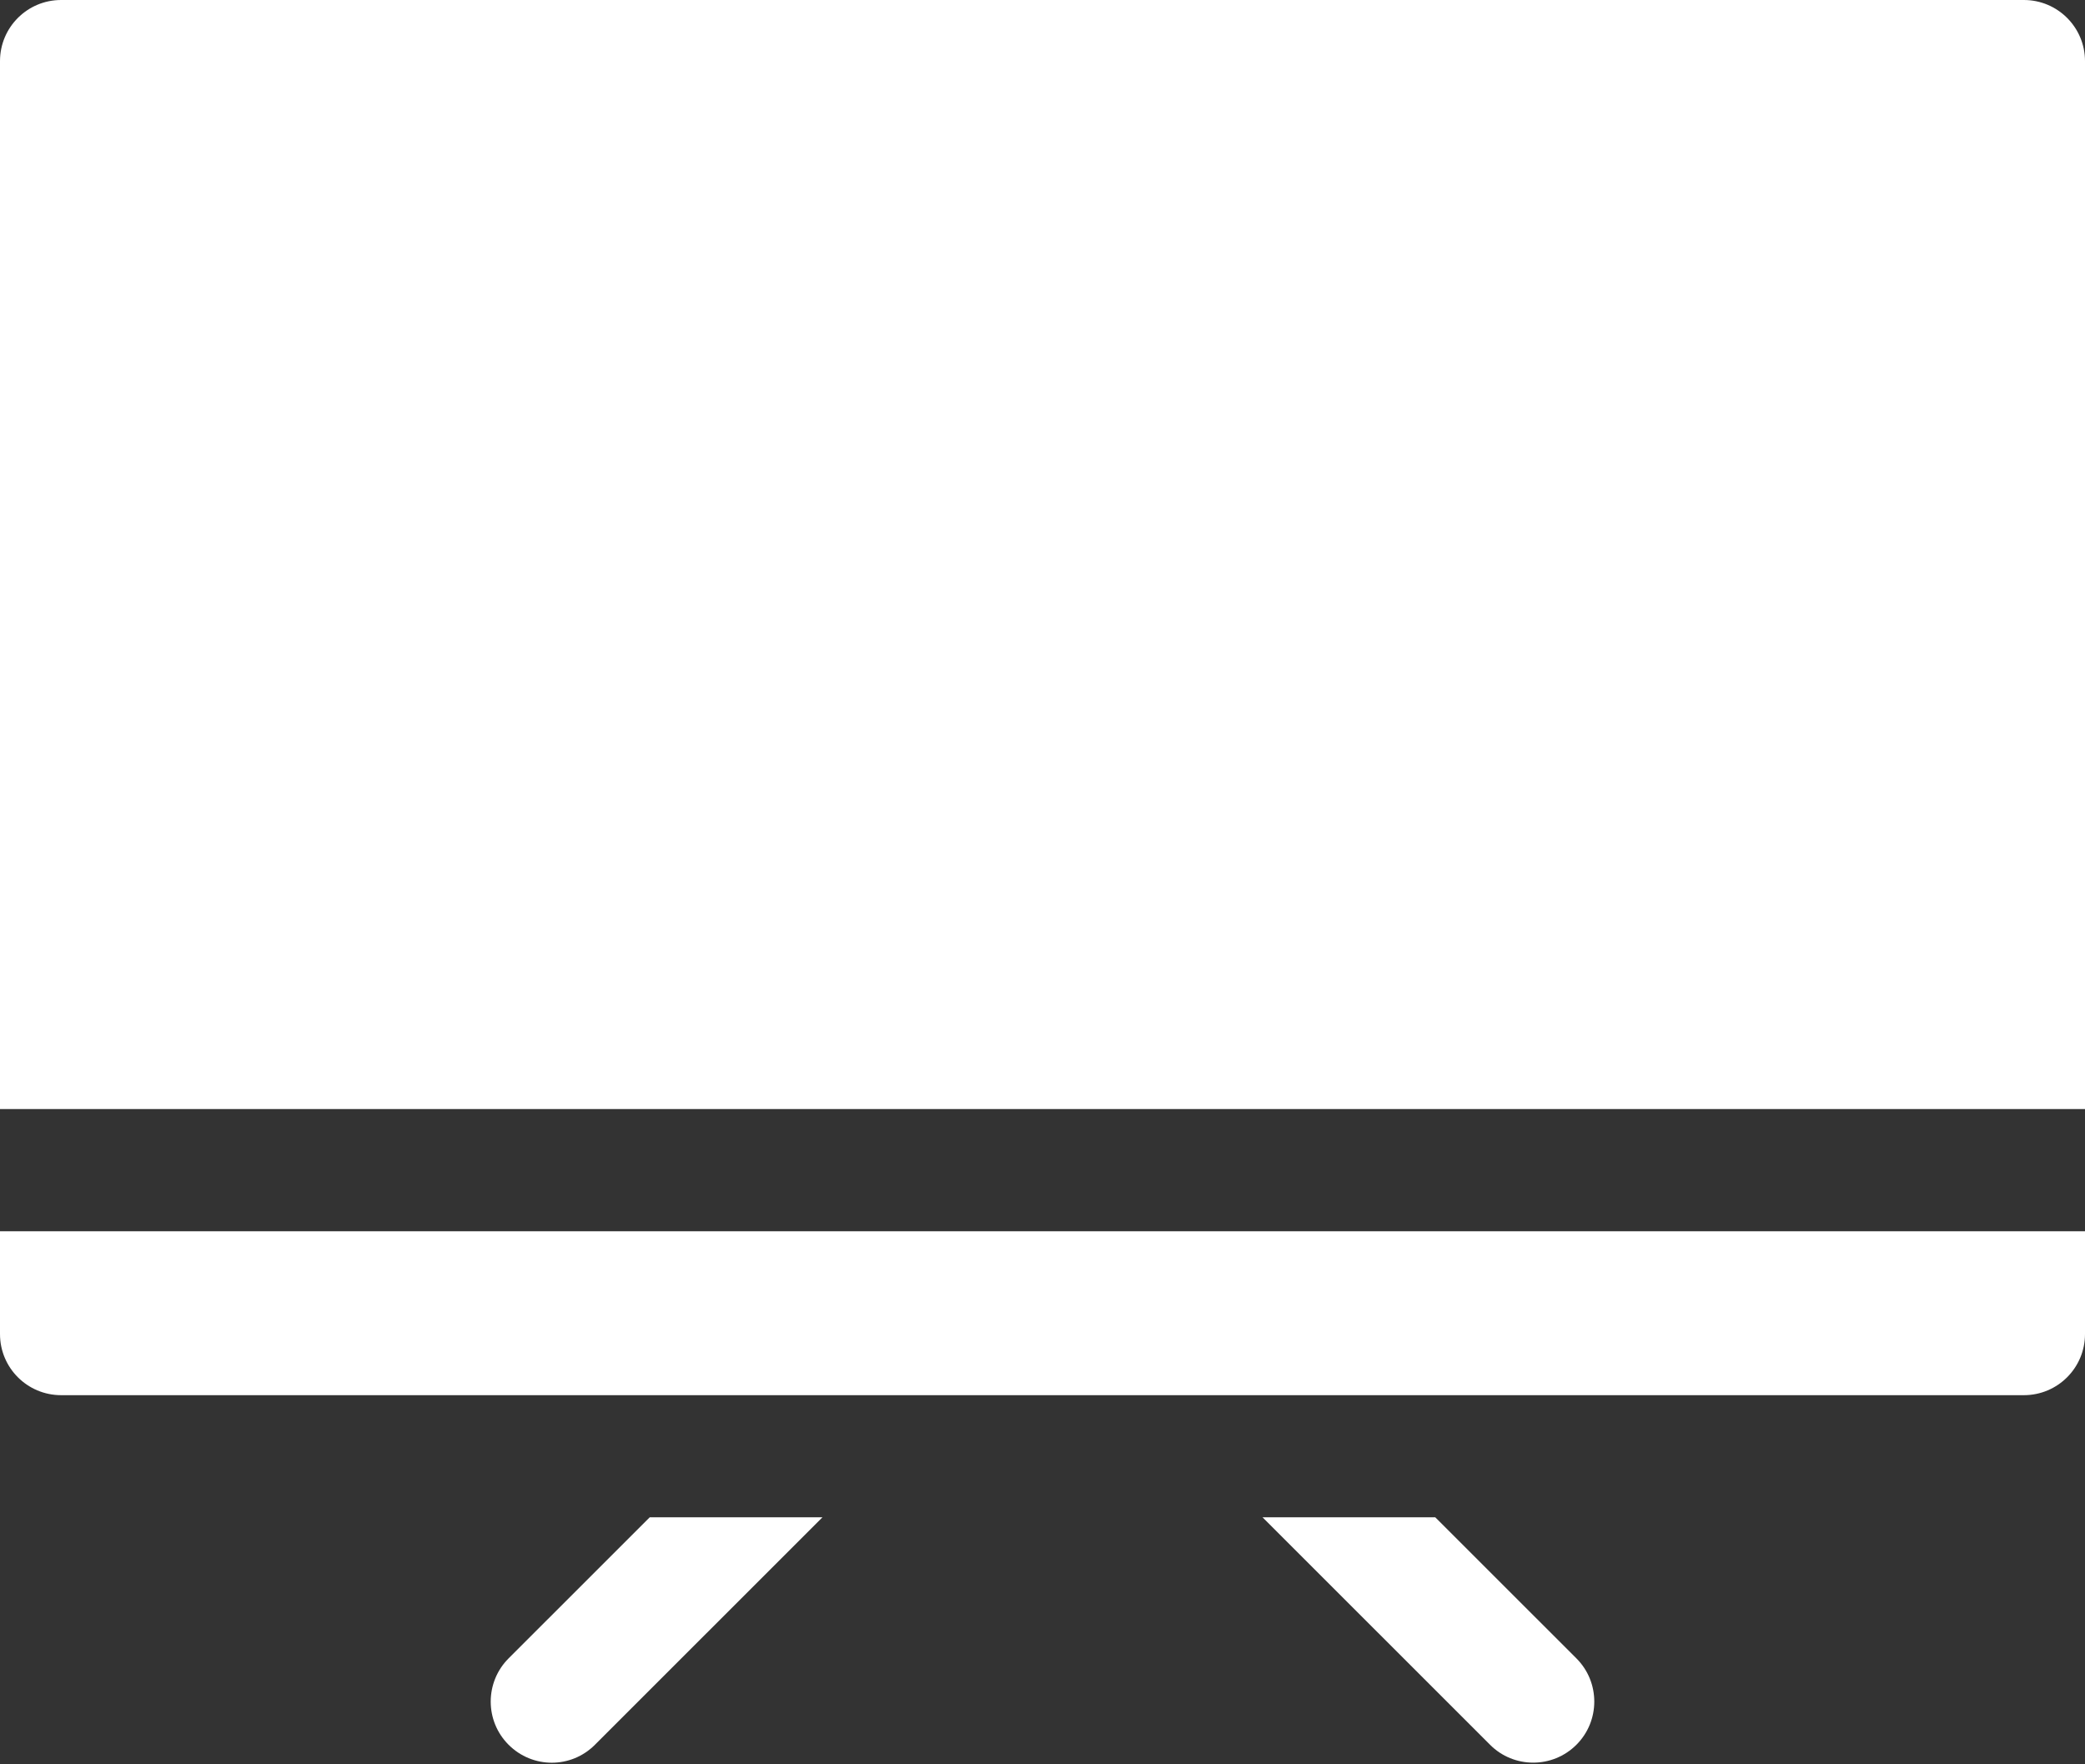 <svg width="26" height="22" viewBox="0 0 26 22" fill="none" xmlns="http://www.w3.org/2000/svg">
<rect x="0" y="0" width="26" height="22" fill="#333333" stroke="none"/>
<path d="M8.102 18.92L6.342 20.679C6.045 20.977 6.045 21.459 6.342 21.756C6.491 21.905 6.686 21.98 6.881 21.98C7.076 21.98 7.271 21.905 7.419 21.756L10.256 18.92H8.102V18.92Z" fill="white"/>
<path d="M15.744 18.92L18.581 21.756C18.729 21.905 18.924 21.979 19.119 21.979C19.314 21.979 19.509 21.905 19.658 21.756C19.955 21.459 19.955 20.976 19.658 20.679L17.898 18.92L15.744 18.92Z" fill="white"/>
<path d="M0 15.353V16.635C0 17.056 0.341 17.397 0.762 17.397H25.238C25.659 17.397 26 17.056 26 16.635V15.353H0Z" fill="white"/>
<path d="M26 13.829V0.762C26 0.341 25.659 0 25.238 0H0.762C0.341 0 0 0.341 0 0.762V13.829H26Z" fill="white"/>
</svg>
